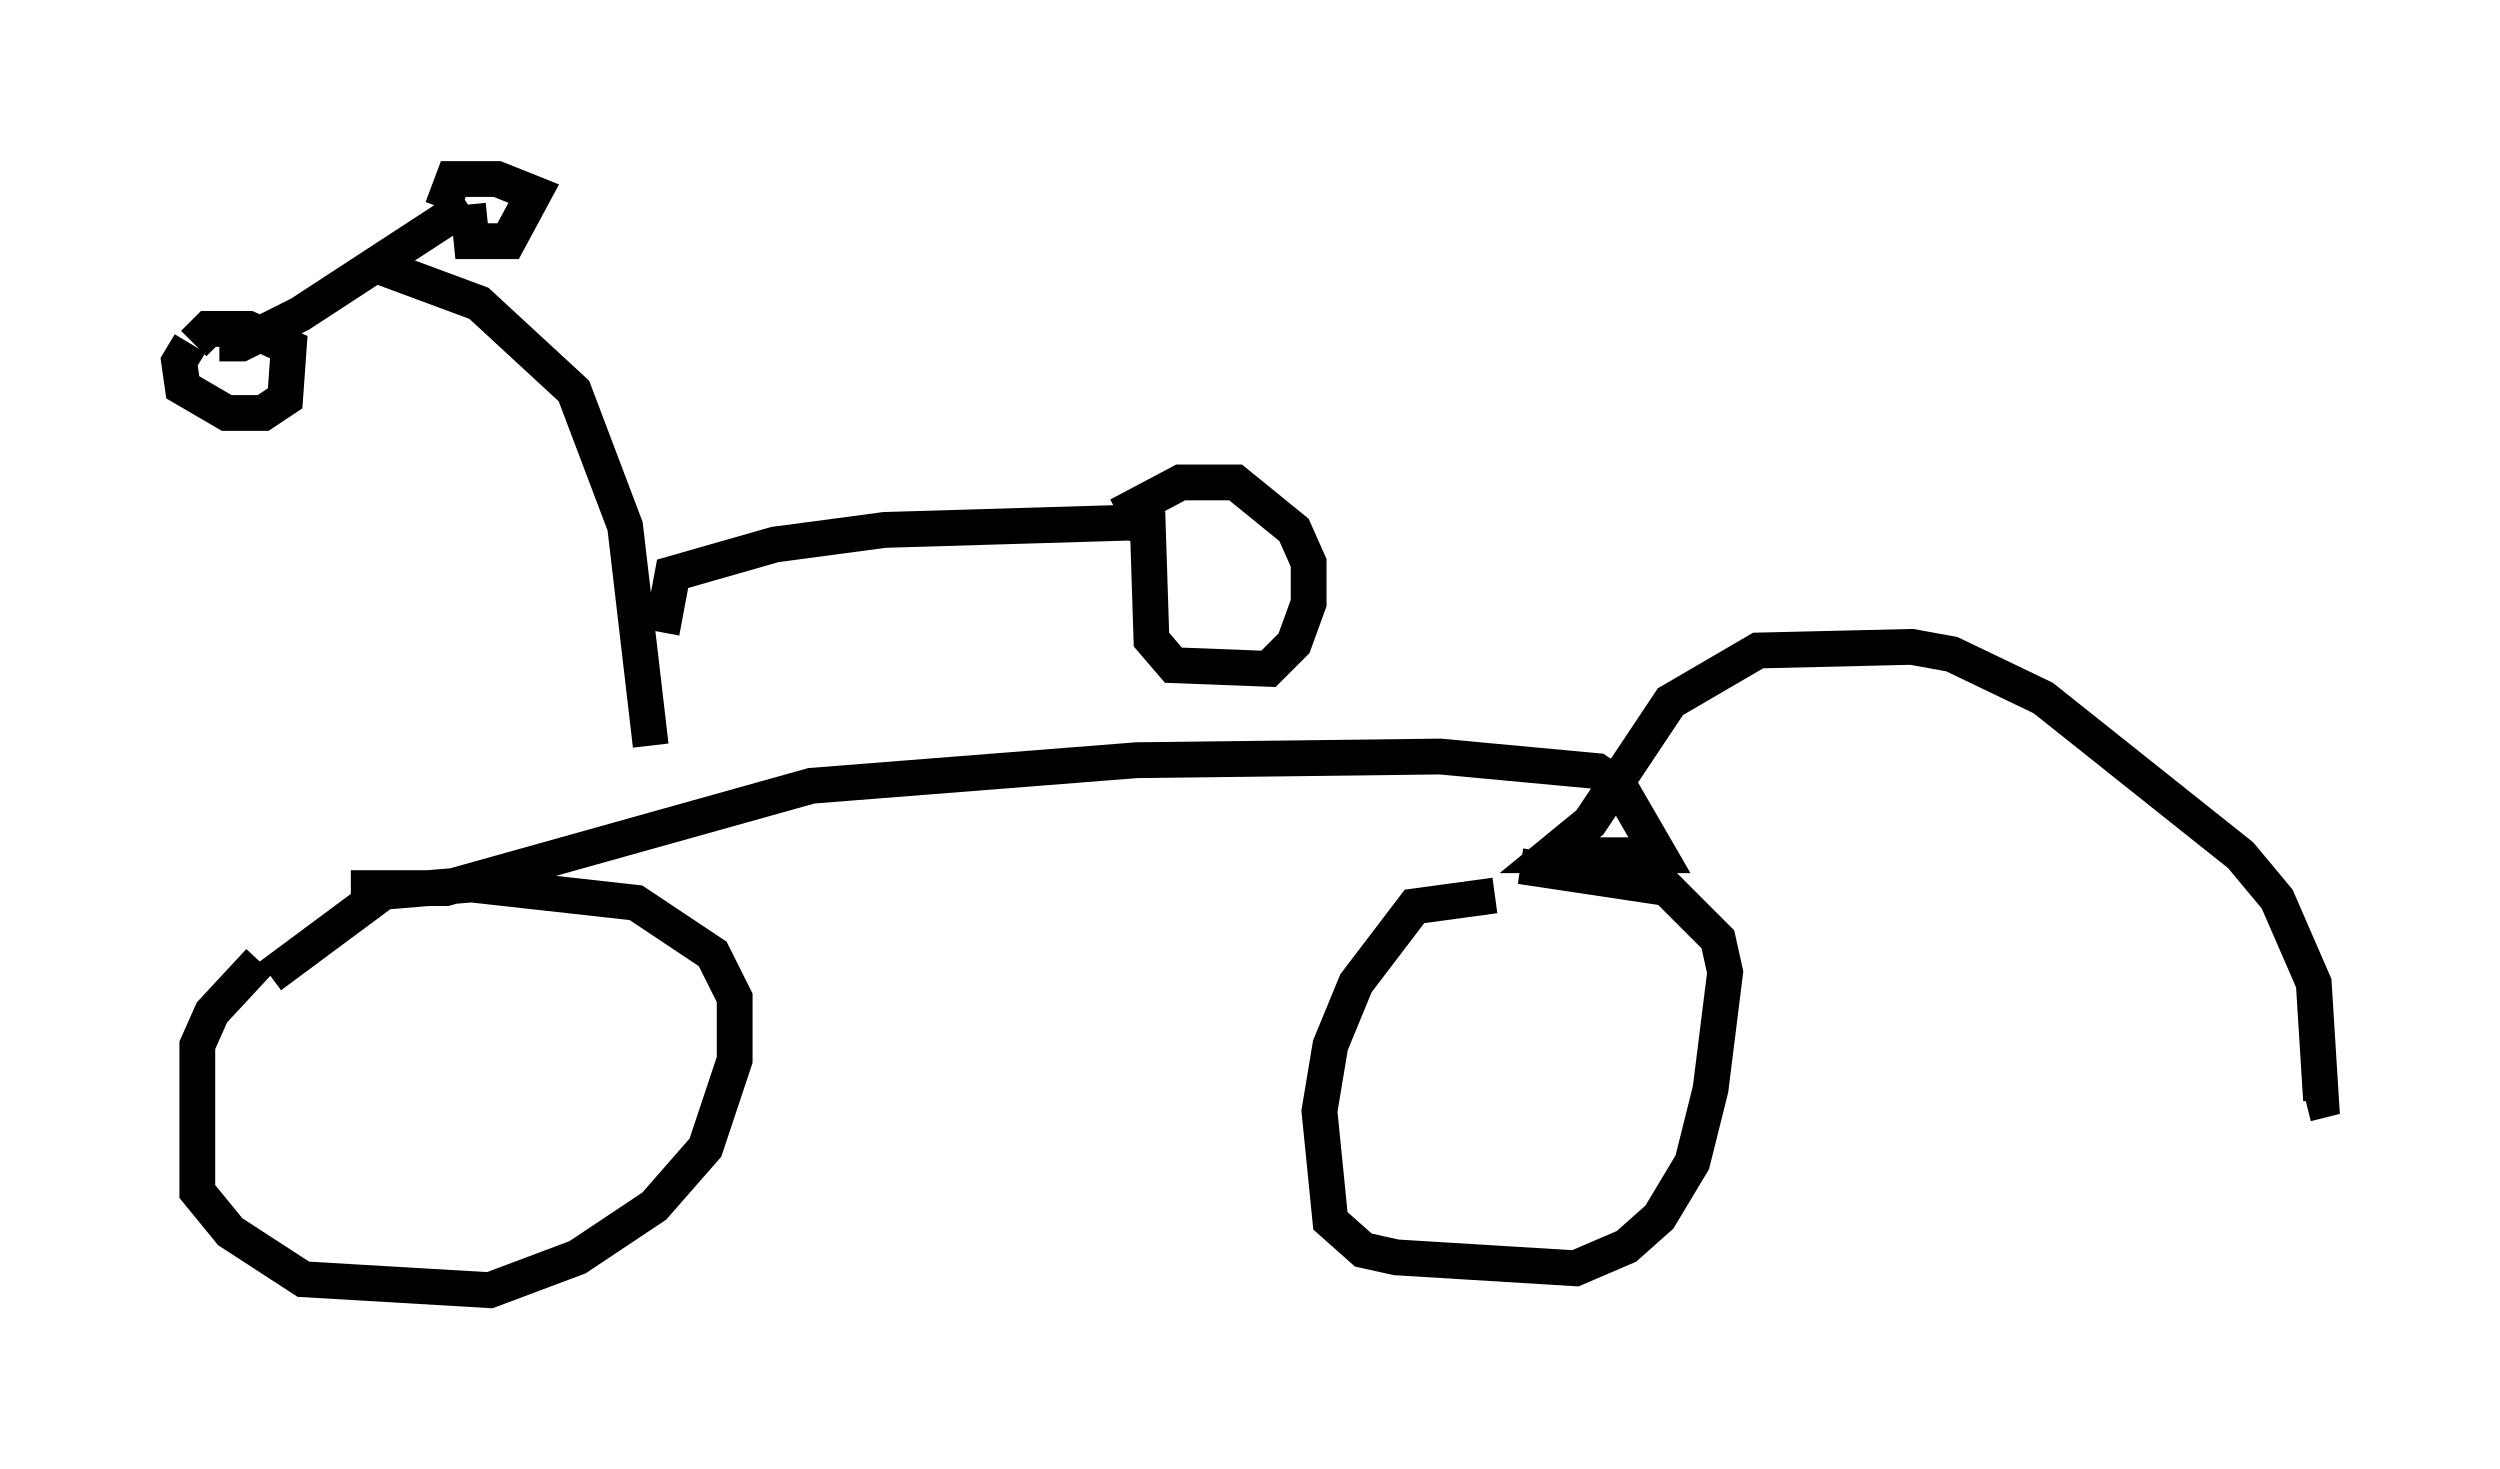<?xml version="1.0" encoding="utf-8" ?>
<svg baseProfile="full" height="41.034" version="1.1" width="69.821" xmlns="http://www.w3.org/2000/svg" xmlns:ev="http://www.w3.org/2001/xml-events" xmlns:xlink="http://www.w3.org/1999/xlink"><defs /><rect fill="white" height="41.034" width="69.821" x="0" y="0" /><path d="M9.696, 26.642 m-2.45, 0.204 l-1.327, 1.429 -0.408, 0.919 l0.0, 4.083 0.919, 1.123 l2.042, 1.327 5.206, 0.306 l2.45, -0.919 2.144, -1.429 l1.429, -1.633 0.817, -2.45 l0.0, -1.735 -0.613, -1.225 l-2.144, -1.429 -4.594, -0.51 l-2.45, 0.204 -3.165, 2.348 m34.198, -2.246 l-2.246, 0.306 -1.633, 2.144 l-0.715, 1.735 -0.306, 1.838 l0.306, 3.063 0.919, 0.817 l0.919, 0.204 5.002, 0.306 l1.429, -0.613 0.919, -0.817 l0.919, -1.531 0.51, -2.042 l0.408, -3.267 -0.204, -0.919 l-1.429, -1.429 -4.083, -0.613 m-32.667, 0.613 l2.654, 0.0 10.208, -2.858 l9.086, -0.715 8.473, -0.102 l4.39, 0.408 0.613, 0.408 l1.123, 1.94 -3.063, 0.0 l1.123, -0.919 2.246, -3.369 l2.45, -1.429 4.288, -0.102 l1.123, 0.204 2.552, 1.225 l5.513, 4.39 1.021, 1.225 l1.021, 2.348 0.204, 3.267 l-0.408, 0.102 m-59.107, -21.234 l-0.306, 0.51 0.102, 0.715 l1.225, 0.715 1.021, 0.0 l0.613, -0.408 0.102, -1.429 l-1.123, -0.51 -1.123, 0.0 l-0.408, 0.408 m0.715, 0.0 l0.613, 0.0 1.633, -0.817 l4.696, -3.063 m0.0, 0.0 l0.102, 1.021 1.021, 0.0 l0.715, -1.327 -1.021, -0.408 l-1.225, 0.0 -0.306, 0.817 m-1.735, 1.633 l2.756, 1.021 2.654, 2.45 l1.429, 3.777 0.715, 6.125 m0.306, -3.165 l0.306, -1.633 2.858, -0.817 l3.063, -0.408 6.84, -0.204 l0.51, 0.102 0.102, 3.165 l0.613, 0.715 2.654, 0.102 l0.715, -0.715 0.408, -1.123 l0.0, -1.123 -0.408, -0.919 l-1.633, -1.327 -1.531, 0.0 l-1.735, 0.919 " fill="none" stroke="black" stroke-width="1" /></svg>